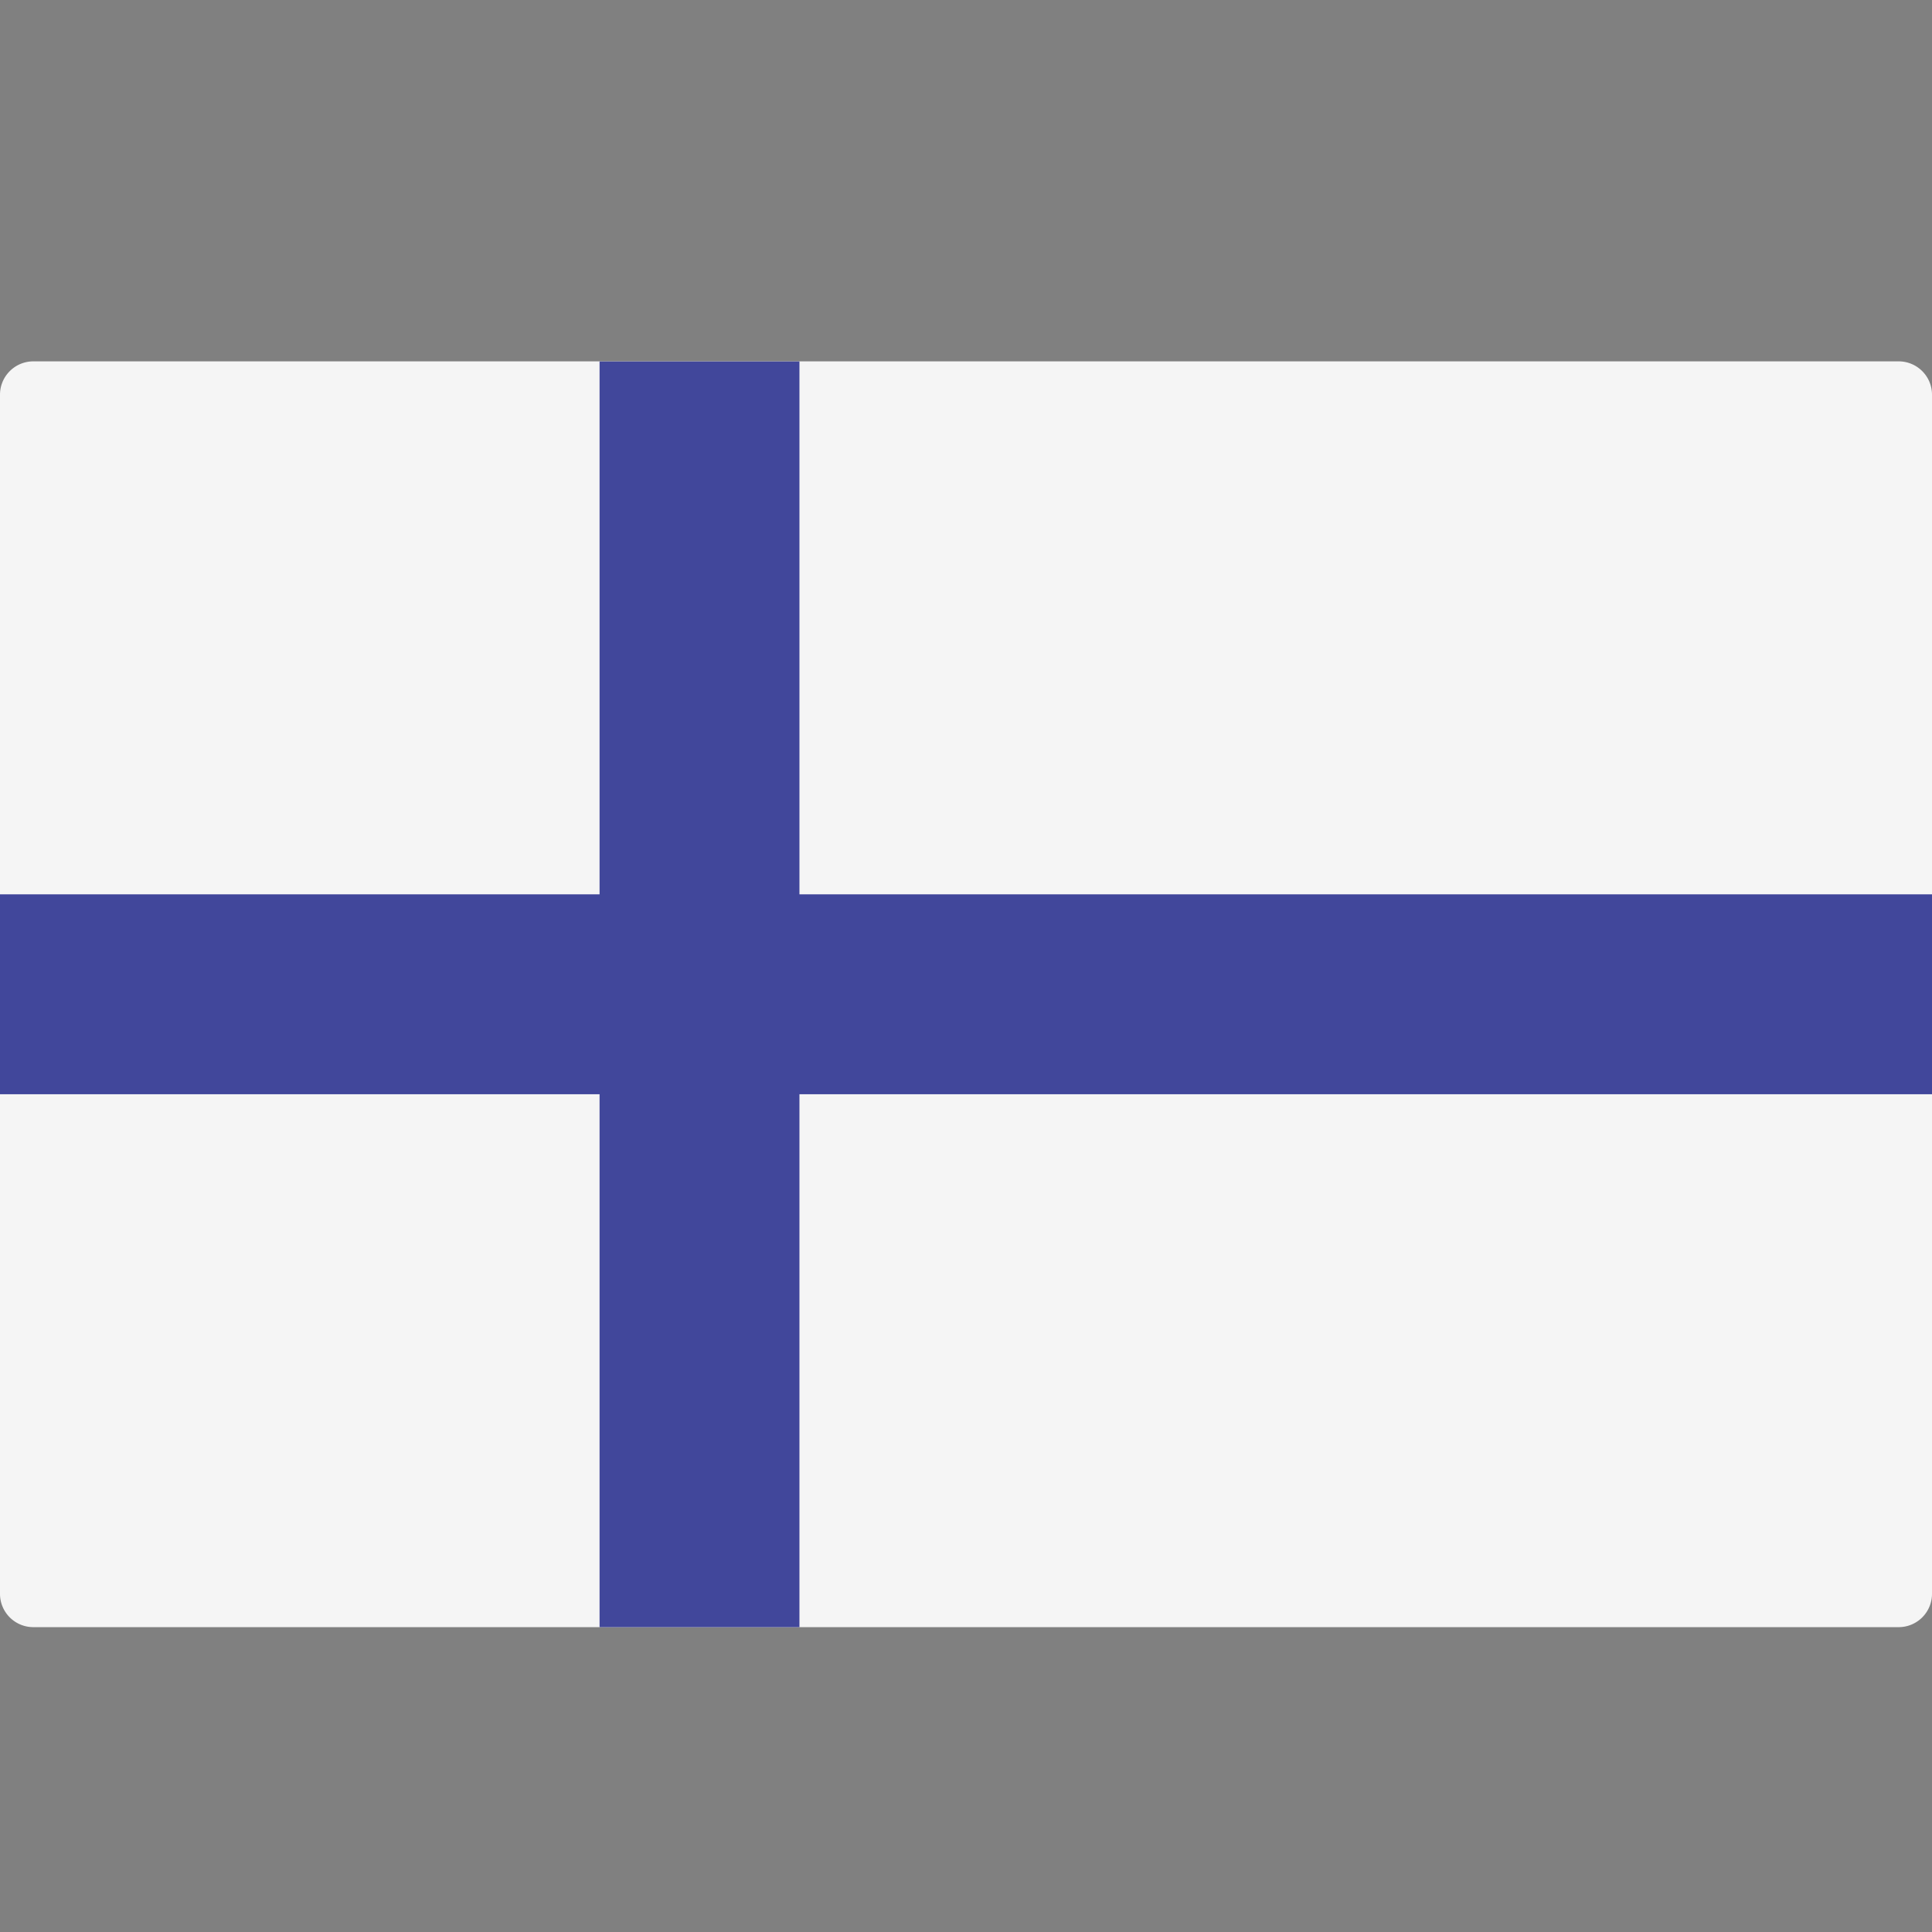 <svg viewBox="0 0 24 24" xmlns="http://www.w3.org/2000/svg" data-title="FlagFI" fill="none" stroke="none">
  <rect x="0" y="0" width="24" height="24" fill="#808080" stroke="none"/>
  <path fill="#F5F5F5" d="M23.586 20.213H.414A.414.414 0 0 1 0 19.8V4.903c0-.228.185-.414.414-.414h23.172c.229 0 .414.186.414.414V19.8a.414.414 0 0 1-.414.413Z"/>
  <path fill="#41479B" d="M24 11.11H9.931V4.49H7.448v6.62H0v2.483h7.448v6.62h2.483v-6.62H24V11.11Z"/>
</svg>
